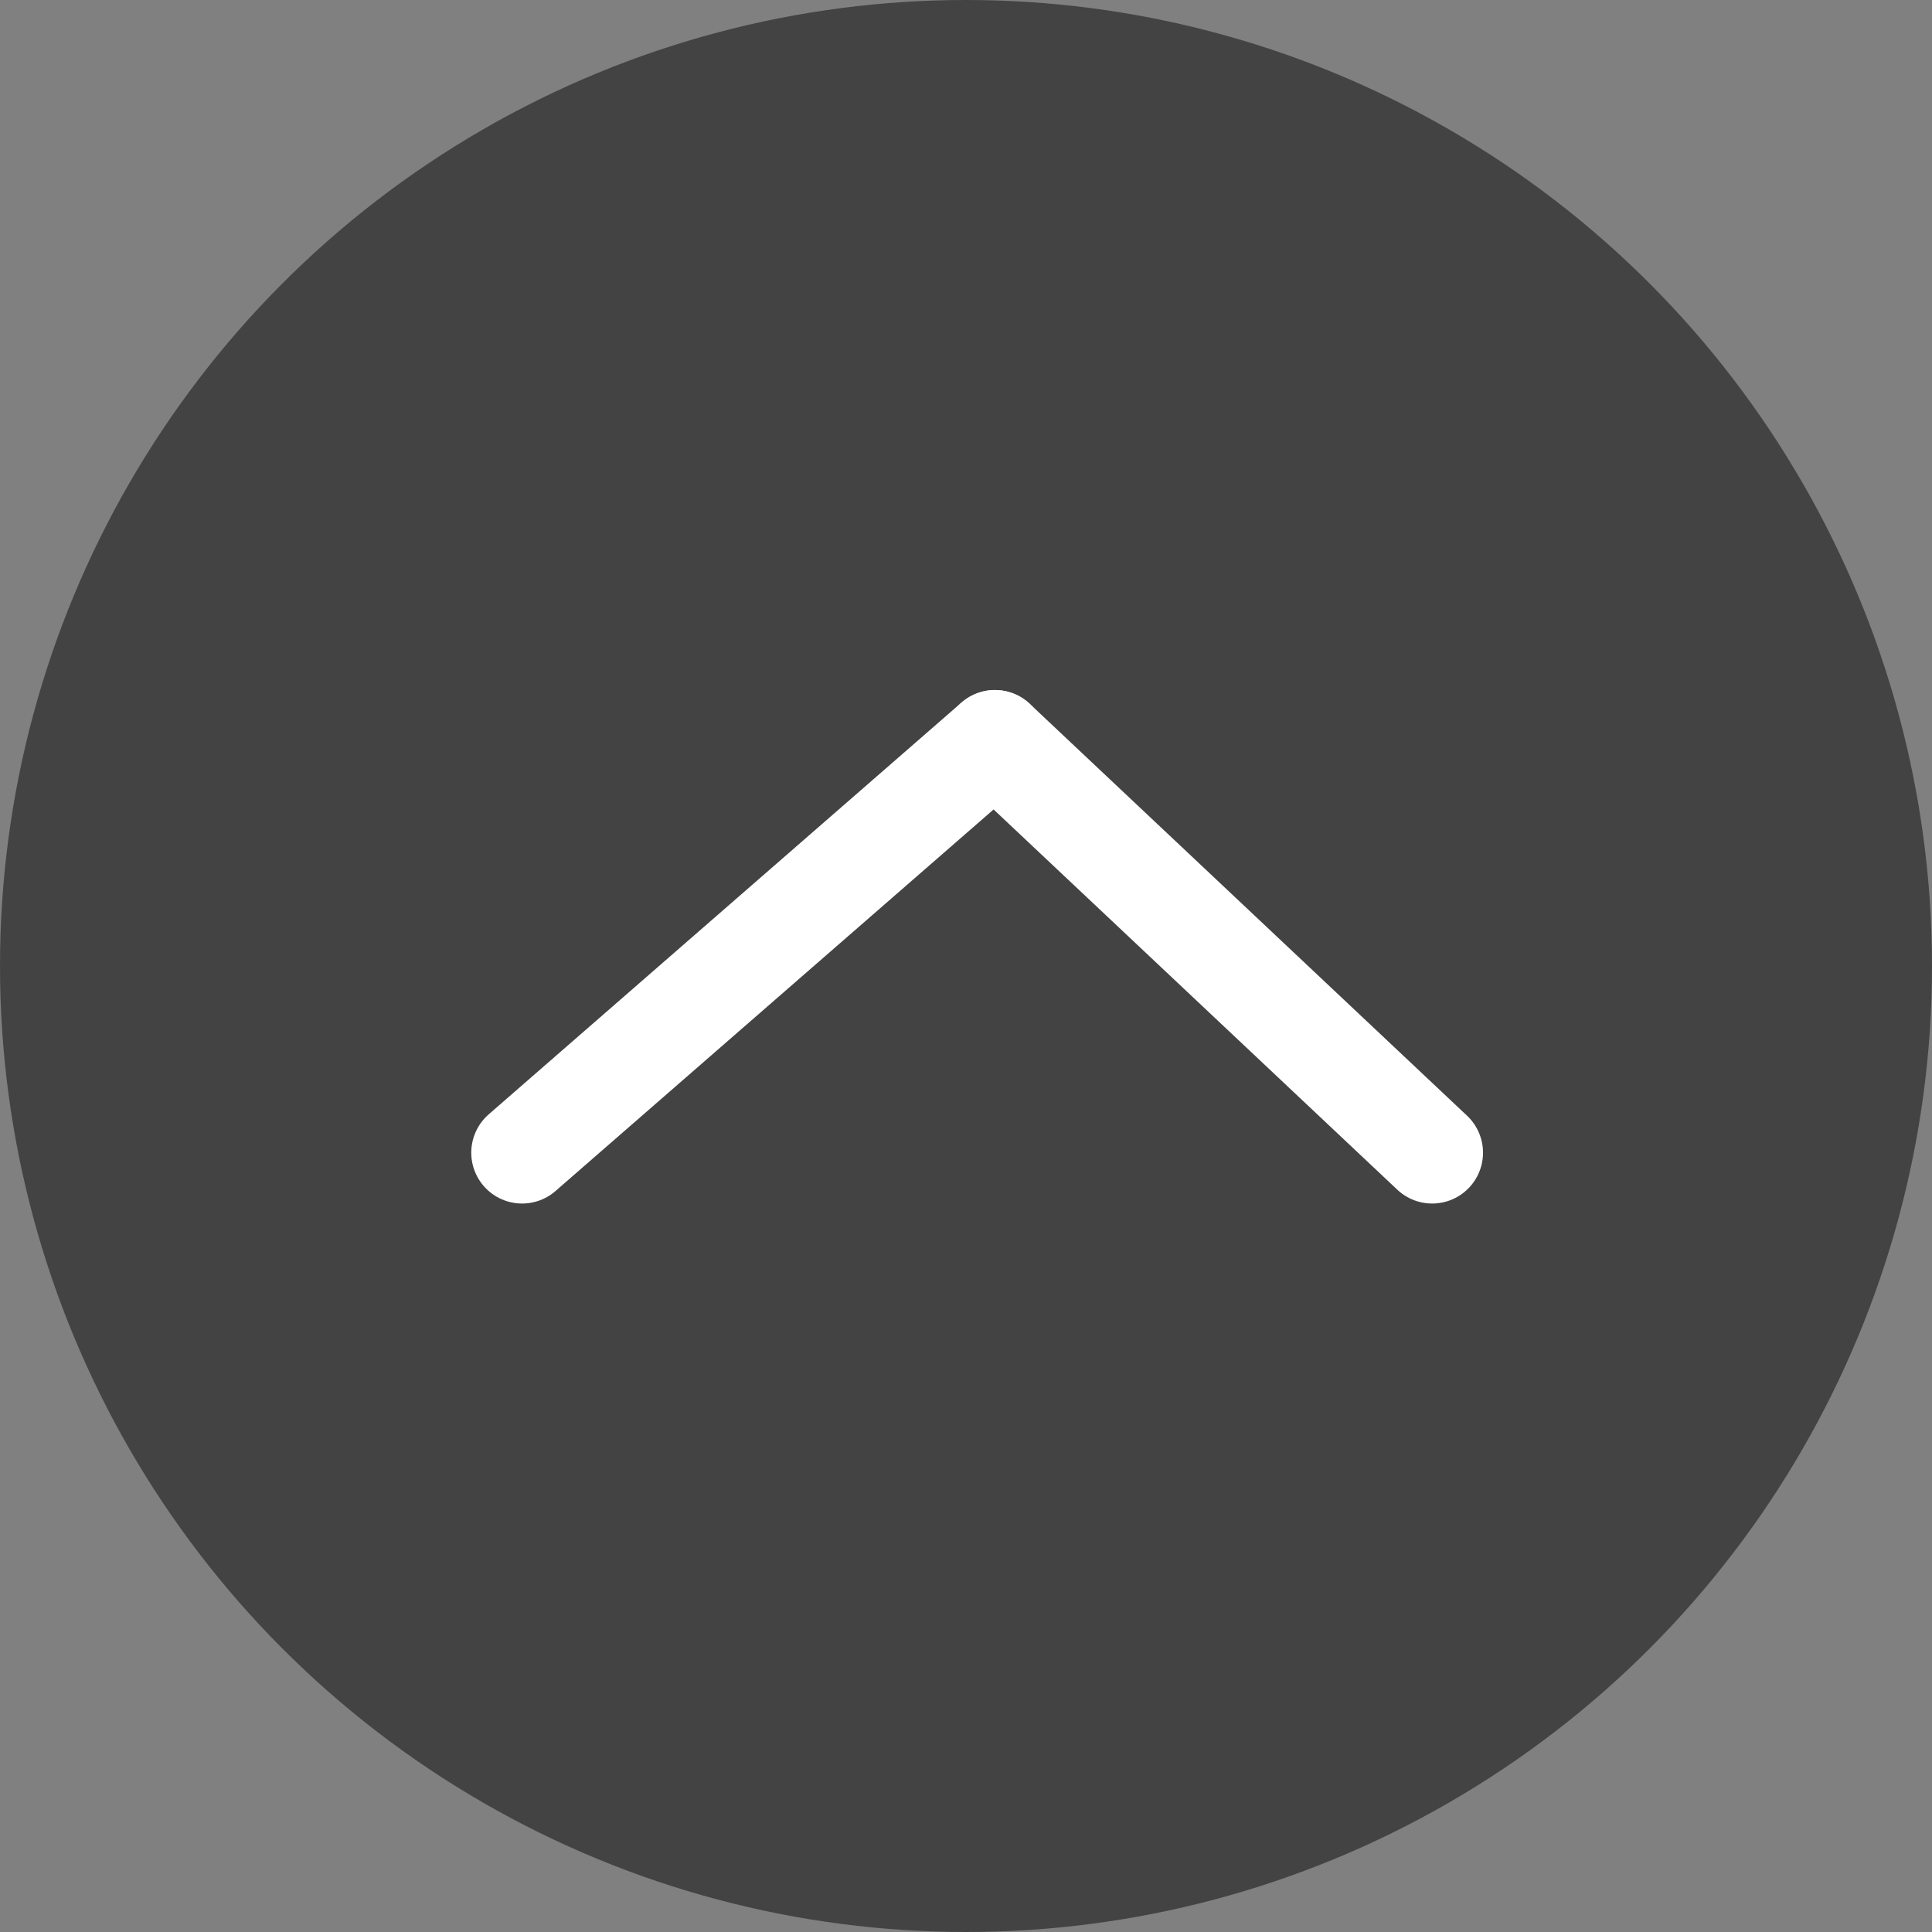 <?xml version="1.0" encoding="utf-8"?>
<!-- Generator: Adobe Illustrator 23.1.0, SVG Export Plug-In . SVG Version: 6.00 Build 0)  -->
<svg version="1.1" id="Layer_1" xmlns="http://www.w3.org/2000/svg" xmlns:xlink="http://www.w3.org/1999/xlink" x="0px" y="0px"
	 viewBox="0 0 38 38" style="enable-background:new 0 0 38 38;" xml:space="preserve">
<rect x="0" y="0" width="38" height="38" fill="#808080" stroke="none"/>
<style type="text/css">
	.st0{fill:#444344;}
	.st1{fill:none;stroke:#FFFFFF;stroke-width:2;stroke-linecap:round;}
</style>
<g transform="translate(-1837 -871)">
	<circle class="st0" cx="1856" cy="890" r="19"/>
	<g transform="translate(191.769 -90.928)">
		<line class="st1" x1="1655.5" y1="984.6" x2="1664.8" y2="976.5"/>
		<line class="st1" x1="1673.4" y1="984.6" x2="1664.8" y2="976.5"/>
	</g>
</g>
</svg>
